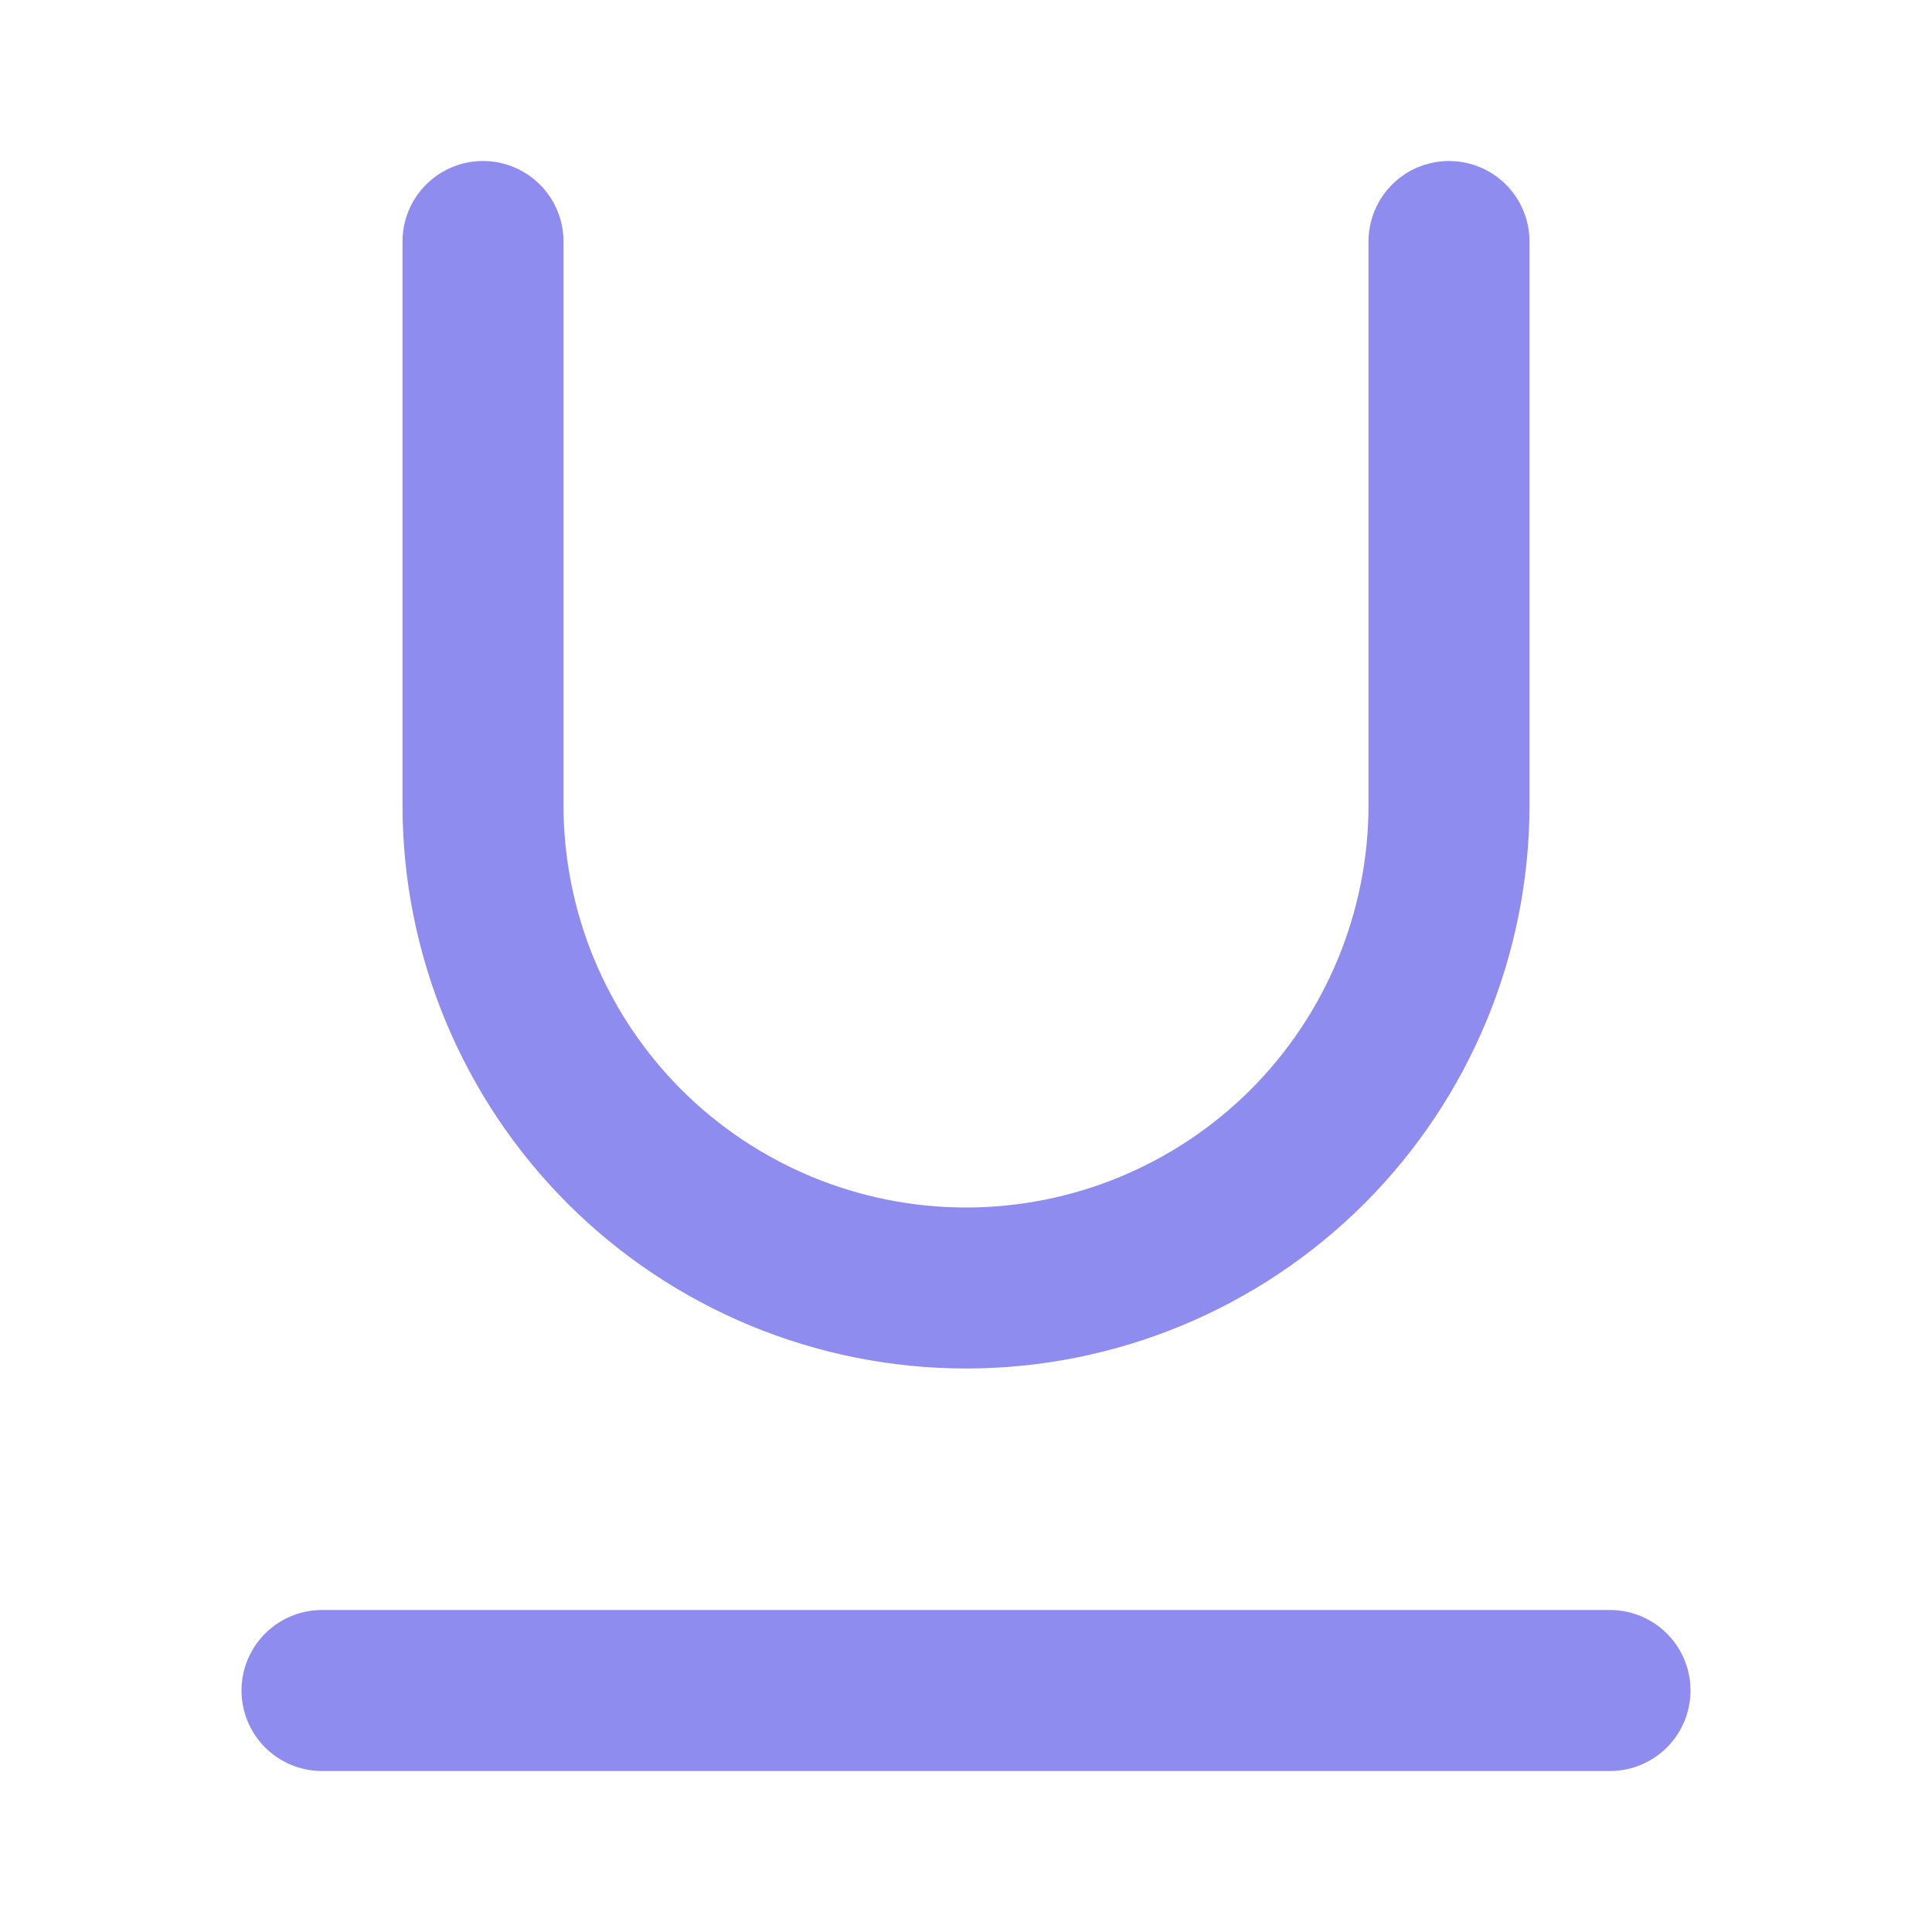 <svg width="24" height="24" viewBox="0 0 24 24" fill="none" xmlns="http://www.w3.org/2000/svg">
<path d="M6 3V10C6 11.591 6.632 13.117 7.757 14.243C8.883 15.368 10.409 16 12 16C13.591 16 15.117 15.368 16.243 14.243C17.368 13.117 18 11.591 18 10V3" stroke="#8E8CEE" stroke-width="2" stroke-linecap="round" stroke-linejoin="round"/>
<path d="M4 21H20" stroke="#8E8CEE" stroke-width="2" stroke-linecap="round" stroke-linejoin="round"/>
</svg>
